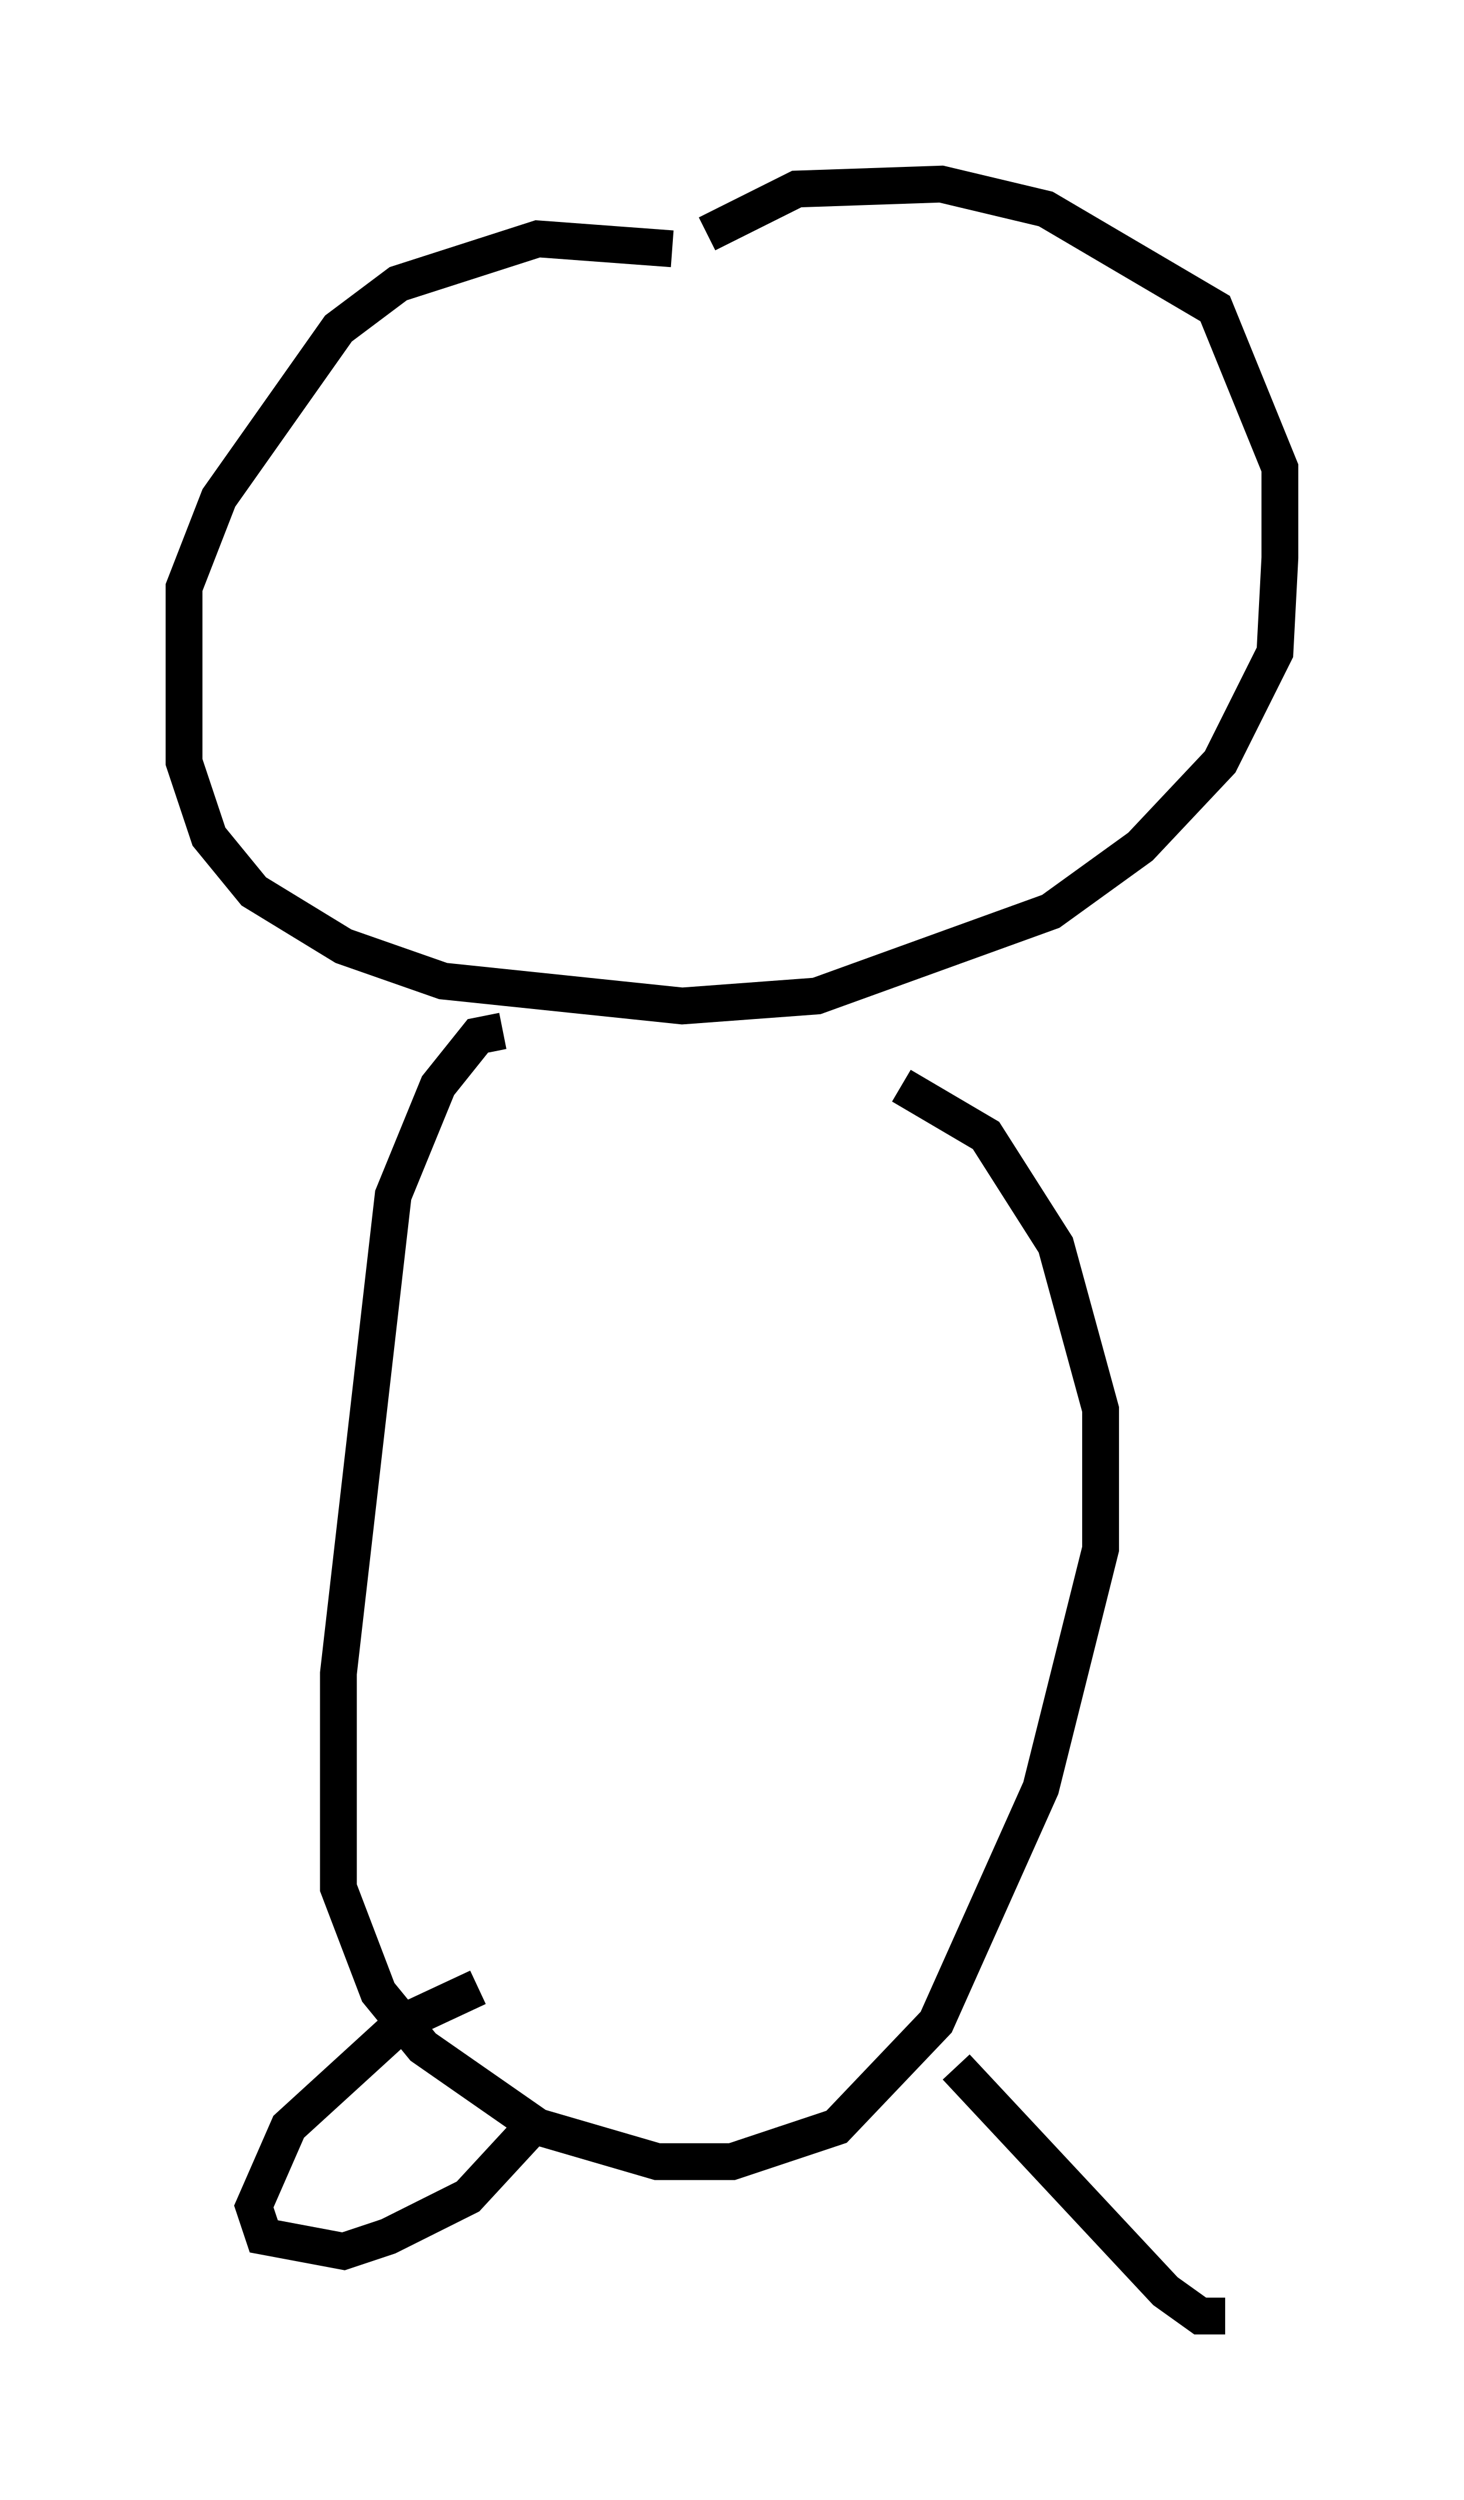 <?xml version="1.0" encoding="utf-8" ?>
<svg baseProfile="full" height="67.915" version="1.1" width="39.77" xmlns="http://www.w3.org/2000/svg" xmlns:ev="http://www.w3.org/2001/xml-events" xmlns:xlink="http://www.w3.org/1999/xlink"><defs /><rect fill="white" height="67.915" width="39.77" x="0" y="0" /><path d="M21.238, 8.518 m-2.977, -1.759 l-3.654, -0.271 -3.789, 1.218 l-1.624, 1.218 -3.248, 4.601 l-0.947, 2.436 0.0, 4.736 l0.677, 2.03 1.218, 1.488 l2.436, 1.488 2.706, 0.947 l6.495, 0.677 3.654, -0.271 l6.36, -2.3 2.436, -1.759 l2.165, -2.3 1.488, -2.977 l0.135, -2.571 0.0, -2.436 l-1.759, -4.33 -4.601, -2.706 l-2.842, -0.677 -3.924, 0.135 l-2.436, 1.218 m-5.548, 21.651 l-0.677, 0.135 -1.083, 1.353 l-1.218, 2.977 -1.488, 12.99 l0.0, 5.819 1.083, 2.842 l1.218, 1.488 3.112, 2.165 l3.248, 0.947 2.03, 0.0 l2.842, -0.947 2.706, -2.842 l2.842, -6.36 1.624, -6.495 l0.0, -3.789 -1.218, -4.465 l-1.894, -2.977 -2.3, -1.353 m-11.502, 24.492 l-2.03, 0.947 -3.112, 2.842 l-0.947, 2.165 0.271, 0.812 l2.165, 0.406 1.218, -0.406 l2.165, -1.083 1.624, -1.759 m11.637, -1.759 l5.683, 6.089 0.947, 0.677 l0.677, 0.0 " fill="none" stroke="black" stroke-width="1" /></svg>